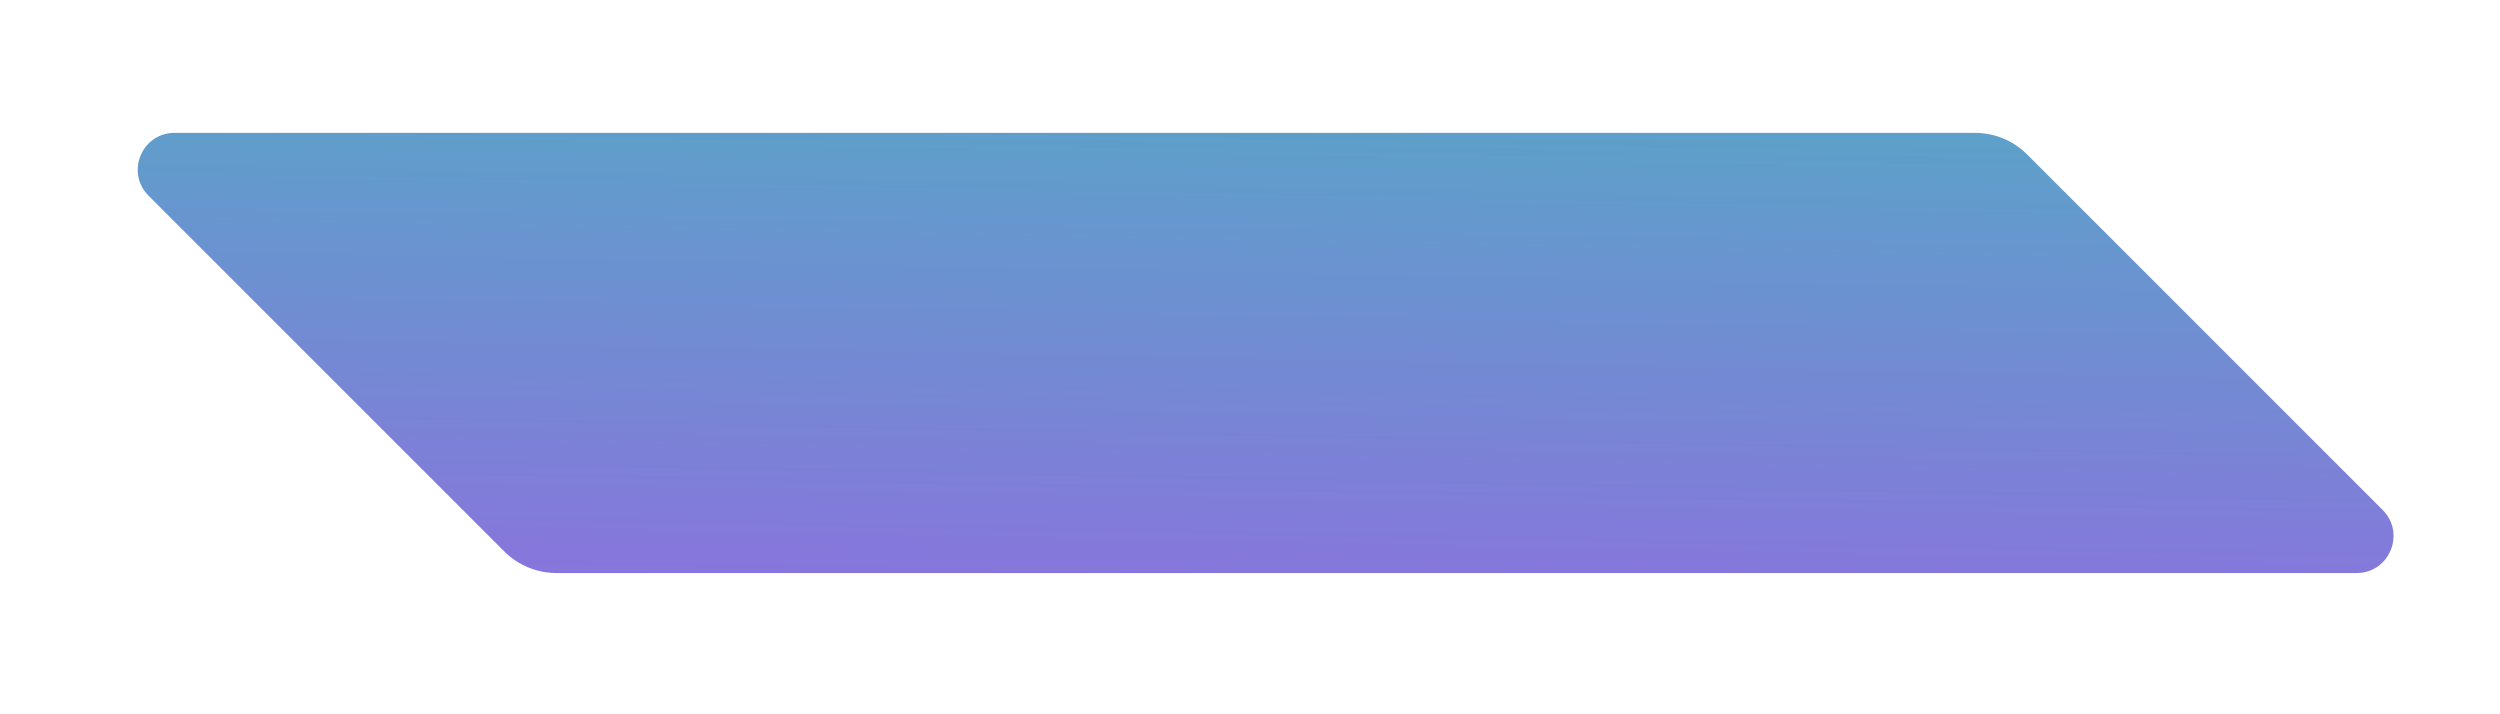 <svg width="14" height="4" viewBox="0 0 14 4" fill="none" xmlns="http://www.w3.org/2000/svg">
<path d="M11.352 0.865C11.275 0.788 11.171 0.744 11.059 0.744H0.978C0.794 0.744 0.702 0.966 0.832 1.096L2.824 3.088C2.9 3.164 3.005 3.209 3.116 3.209H13.197C13.381 3.209 13.473 2.986 13.343 2.856L11.352 0.865Z" fill="url(#paint0_linear_1_1529)"/>
<defs>
<linearGradient id="paint0_linear_1_1529" x1="-23.549" y1="-5.622" x2="-23.817" y2="7.875" gradientUnits="userSpaceOnUse">
<stop stop-color="#00FFA3"/>
<stop offset="1" stop-color="#DC1FFF"/>
</linearGradient>
</defs>
</svg>
